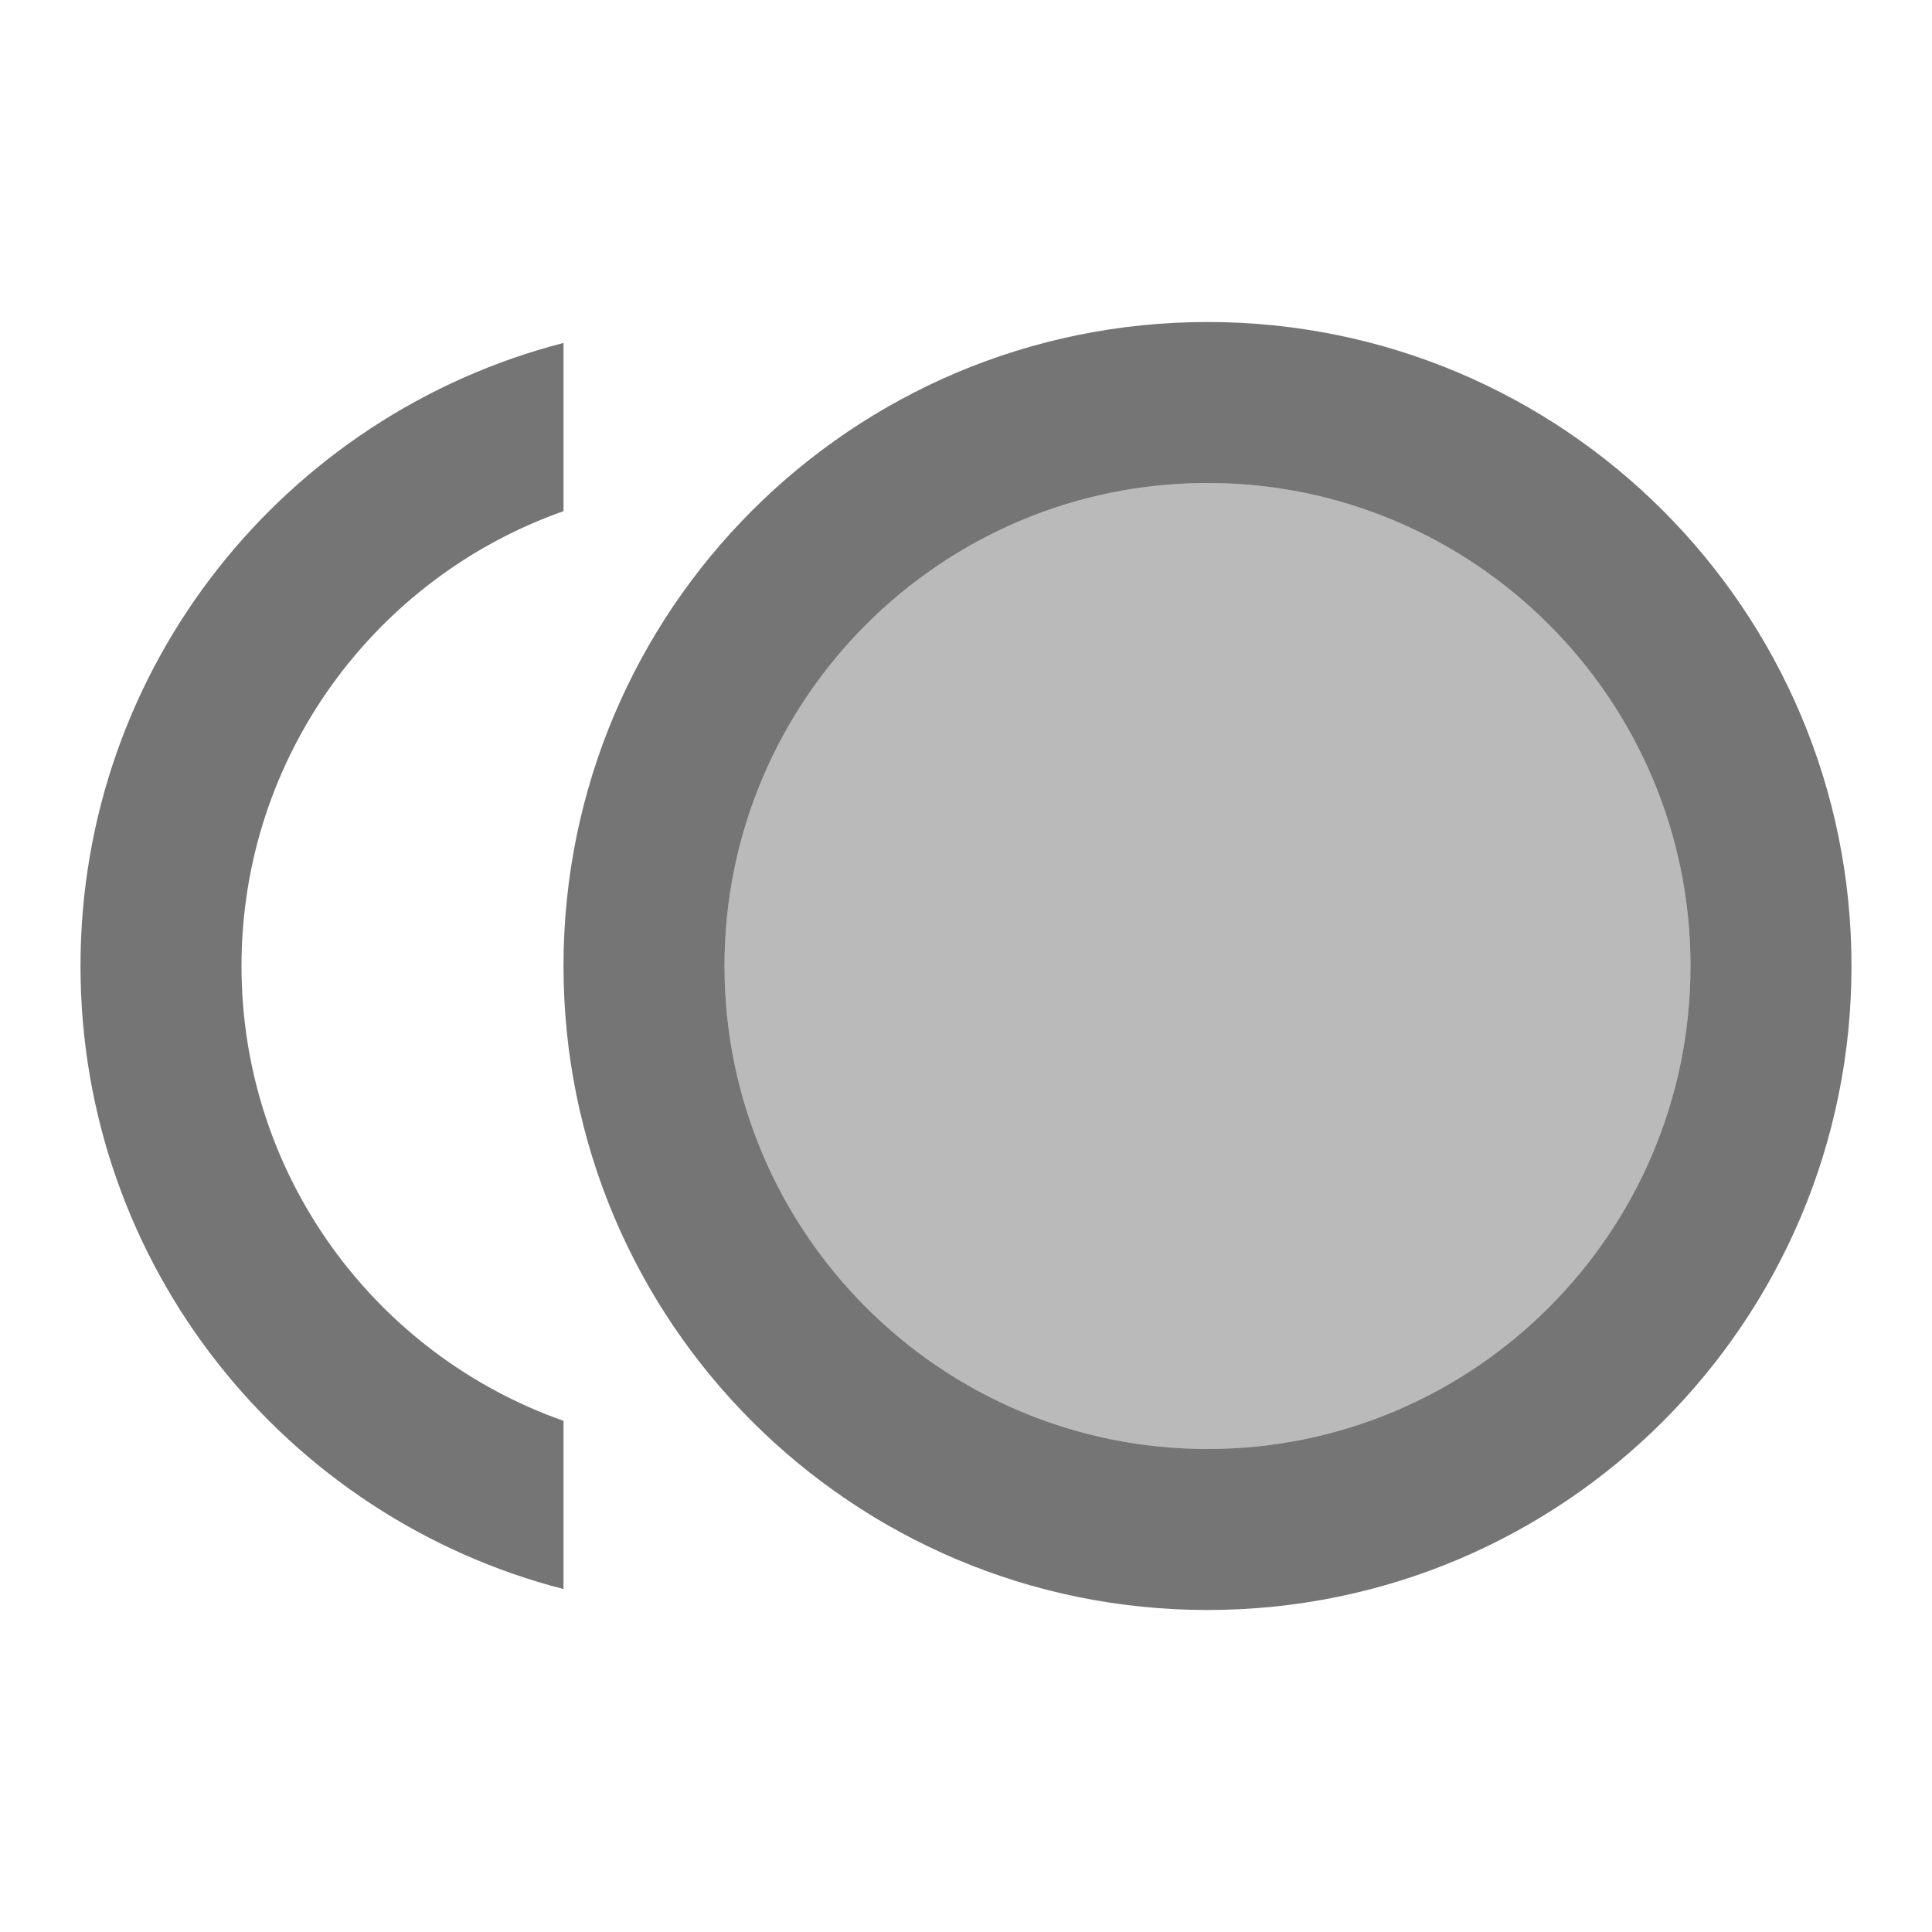 <svg width="1em" height="1em" viewBox="0 0 24 24" fill="none" xmlns="http://www.w3.org/2000/svg">
<g id="toll_24px">
<g id="&#226;&#134;&#179; Light Color">
<path id="Mask" opacity="0.5" d="M15 6C11.69 6 9 8.69 9 12C9 15.31 11.69 18 15 18C18.31 18 21 15.31 21 12C21 8.69 18.31 6 15 6Z" fill="currentColor" fill-opacity="0.54"/>
</g>
<g id="&#226;&#134;&#179; Dark Color">
<path id="Mask_2" fill-rule="evenodd" clip-rule="evenodd" d="M7 12C7 7.58 10.58 4 15 4C19.42 4 23 7.58 23 12C23 16.42 19.42 20 15 20C10.58 20 7 16.42 7 12ZM9 12C9 15.31 11.69 18 15 18C18.31 18 21 15.31 21 12C21 8.69 18.31 6 15 6C11.69 6 9 8.69 9 12Z" fill="currentColor" fill-opacity="0.54"/>
</g>
<g id="&#226;&#134;&#179; Dark Color_2">
<path id="Mask_3" d="M3 12C3 9.39 4.67 7.17 7 6.35V4.26C3.55 5.15 1 8.27 1 12C1 15.73 3.55 18.85 7 19.74V17.65C4.67 16.83 3 14.61 3 12Z" fill="currentColor" fill-opacity="0.54"/>
</g>
</g>
</svg>
